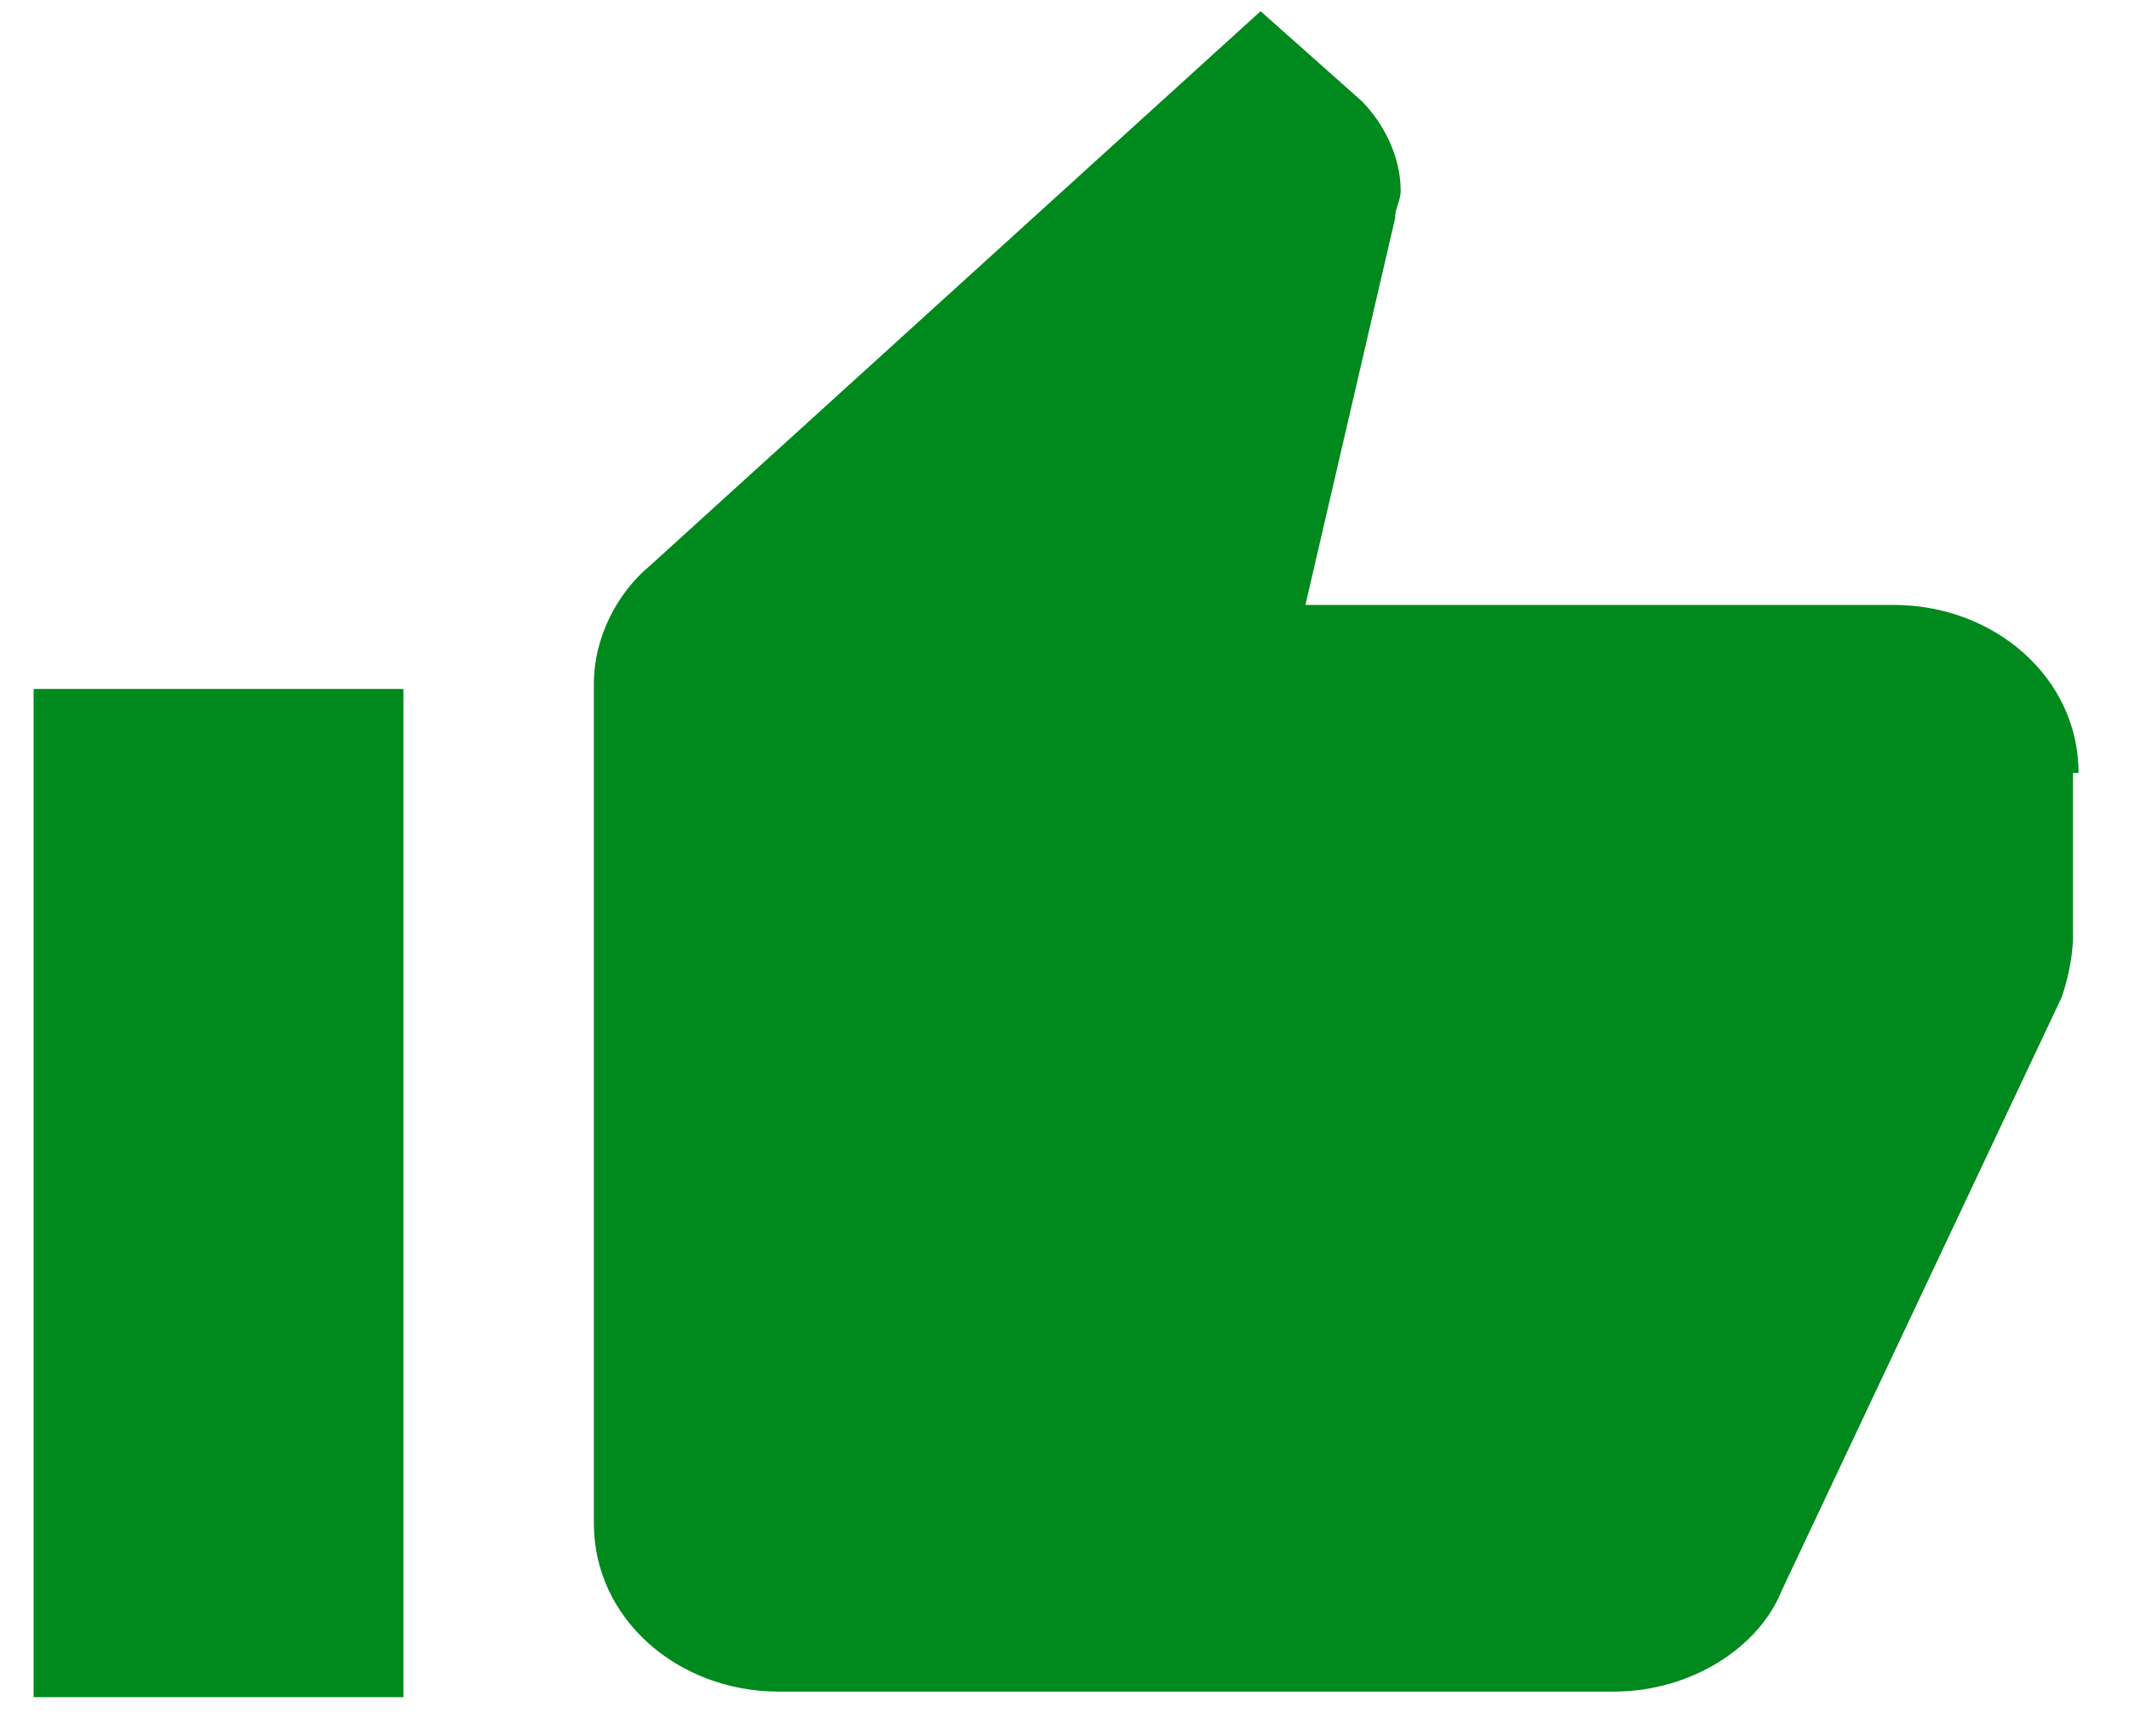 <?xml version="1.0" encoding="utf-8"?>
<!-- Generator: Adobe Illustrator 19.0.0, SVG Export Plug-In . SVG Version: 6.00 Build 0)  -->
<svg version="1.1" id="Laag_1" xmlns="http://www.w3.org/2000/svg" xmlns:xlink="http://www.w3.org/1999/xlink" x="0px" y="0px"
	 viewBox="-280 285 38 31" style="enable-background:new -280 285 38 31;" xml:space="preserve">
<style type="text/css">
	.st0{fill:#00891D;}
</style>
<title>Page 1</title>
<desc>Created with Sketch.</desc>
<g id="Verhaal">
	<g id="De-verwarde-man" transform="translate(-172, -6330)">
		<g id="Group-23" transform="translate(172, 6327)">
			<path id="Page-1" class="st0" d="M-279.4,318.3h6.6v-18h-6.6V318.3z M-242.9,301.8c0-1.7-1.5-3-3.3-3h-10.5l1.6-6.9
				c0-0.2,0.1-0.3,0.1-0.5c0-0.6-0.3-1.2-0.7-1.6l-1.8-1.6l-10.9,9.9c-0.6,0.5-1,1.3-1,2.1v15c0,1.7,1.5,3,3.3,3h14.9
				c1.4,0,2.6-0.8,3-1.8l5-10.6c0.1-0.3,0.2-0.7,0.2-1.1v-2.9l0,0L-242.9,301.8z"/>
		</g>
	</g>
</g>
</svg>
